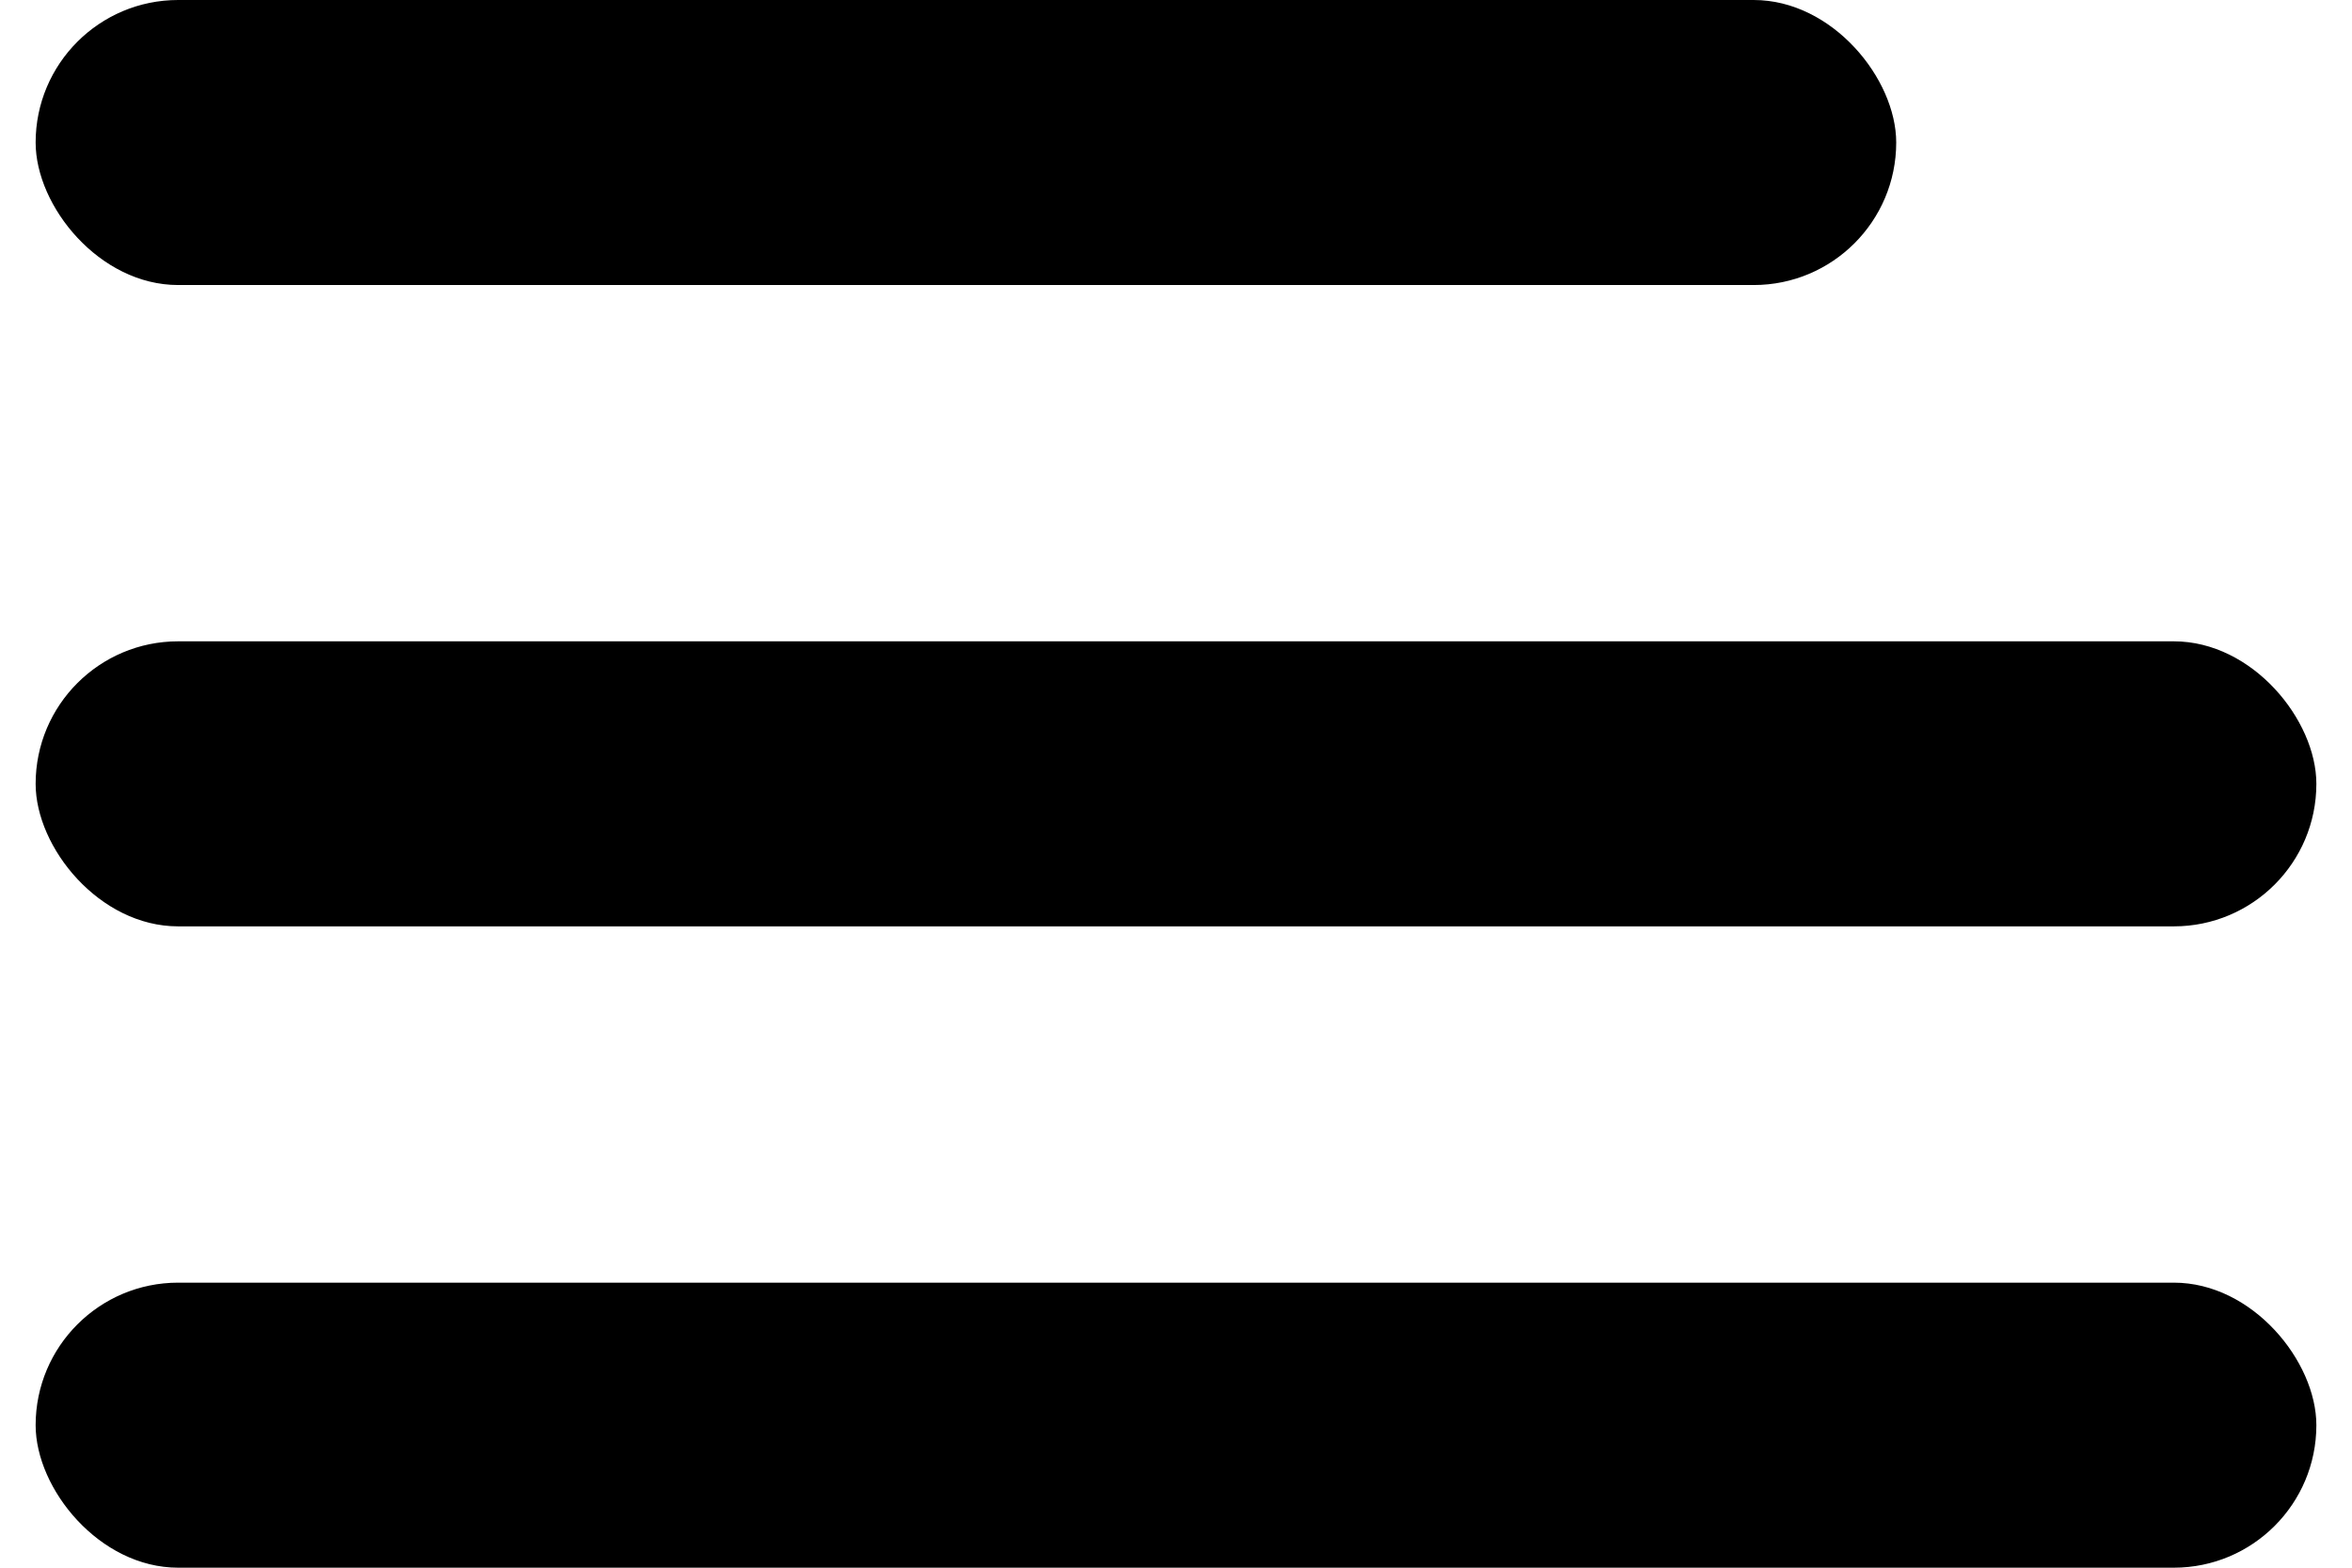 <svg width="30" height="20" viewBox="0 0 32 22" fill="none" xmlns="http://www.w3.org/2000/svg">
<rect y="18" width="32" height="4" rx="2" fill="black"/>
<rect y="9" width="32" height="4" rx="2" fill="black"/>
<rect width="26.105" height="4" rx="2" fill="black"/>
</svg>
